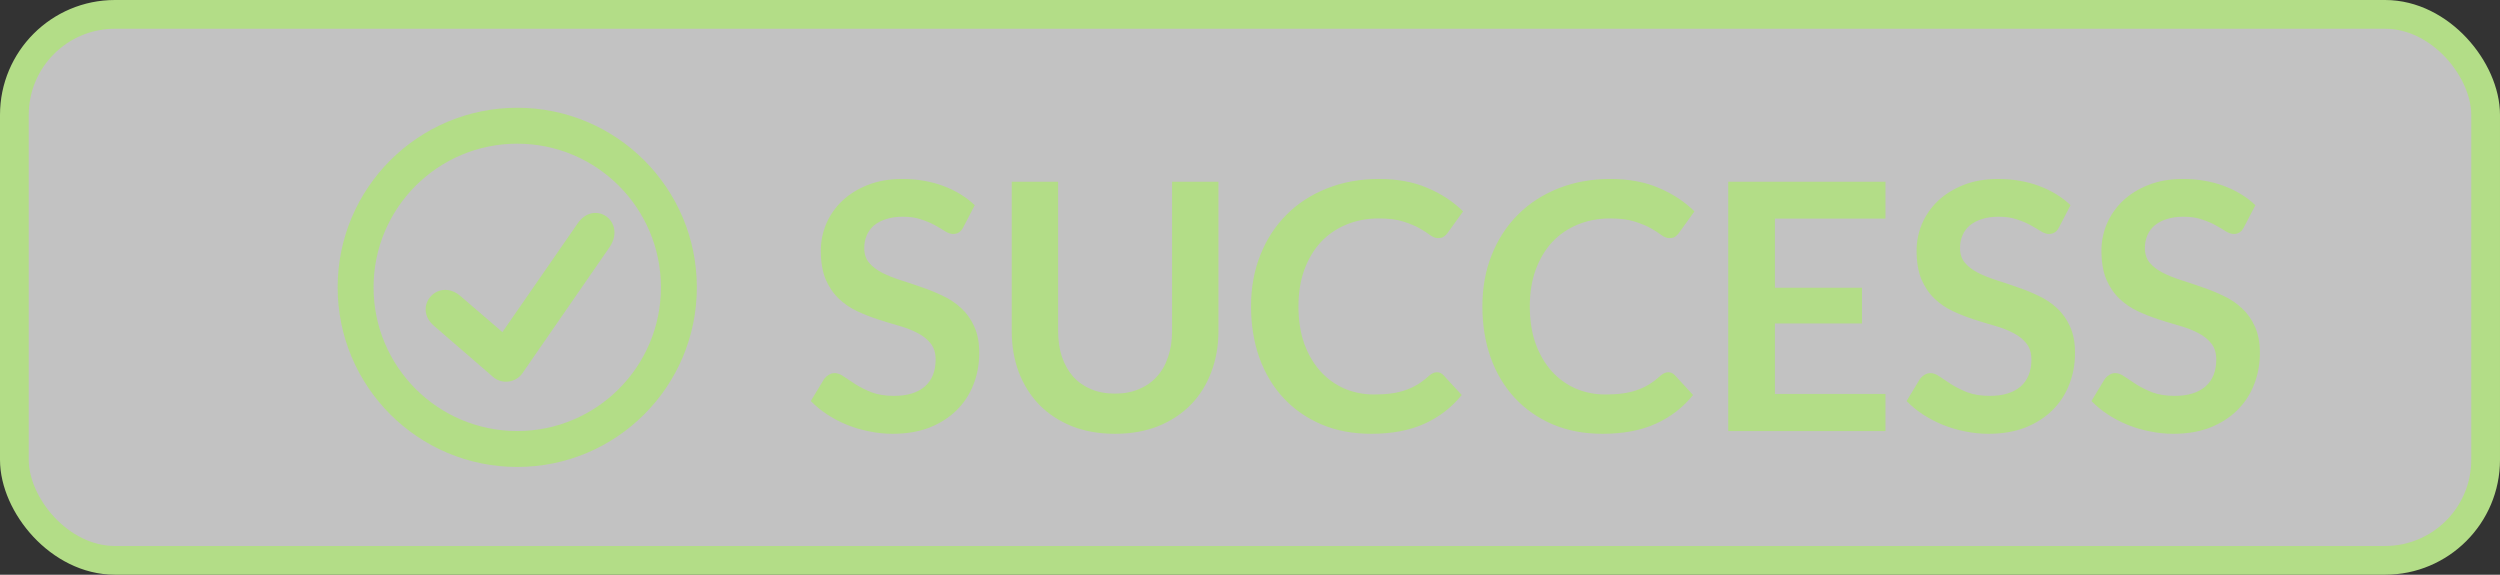 <svg viewBox="0 0 87 20" fill="none" xmlns="http://www.w3.org/2000/svg">
<rect x="0" y="0" width="87" height="20" fill="#333333" stroke="none"/>
<rect x="0.5" y="0.5" width="86" height="19" rx="3.5" fill="white" fill-opacity="0.7" stroke="#B3DD87"/>
<path d="M33.526 7.902C33.482 7.99 33.43 8.052 33.37 8.088C33.314 8.124 33.246 8.142 33.166 8.142C33.086 8.142 32.996 8.112 32.896 8.052C32.796 7.988 32.678 7.918 32.542 7.842C32.406 7.766 32.246 7.698 32.062 7.638C31.882 7.574 31.668 7.542 31.42 7.542C31.196 7.542 31 7.57 30.832 7.626C30.668 7.678 30.528 7.752 30.412 7.848C30.3 7.944 30.216 8.06 30.16 8.196C30.104 8.328 30.076 8.474 30.076 8.634C30.076 8.838 30.132 9.008 30.244 9.144C30.36 9.28 30.512 9.396 30.7 9.492C30.888 9.588 31.102 9.674 31.342 9.75C31.582 9.826 31.826 9.908 32.074 9.996C32.326 10.08 32.572 10.18 32.812 10.296C33.052 10.408 33.266 10.552 33.454 10.728C33.642 10.9 33.792 11.112 33.904 11.364C34.02 11.616 34.078 11.922 34.078 12.282C34.078 12.674 34.01 13.042 33.874 13.386C33.742 13.726 33.546 14.024 33.286 14.28C33.03 14.532 32.716 14.732 32.344 14.88C31.972 15.024 31.546 15.096 31.066 15.096C30.79 15.096 30.518 15.068 30.25 15.012C29.982 14.96 29.724 14.884 29.476 14.784C29.232 14.684 29.002 14.564 28.786 14.424C28.574 14.284 28.384 14.128 28.216 13.956L28.684 13.182C28.728 13.126 28.78 13.08 28.84 13.044C28.904 13.004 28.974 12.984 29.05 12.984C29.15 12.984 29.258 13.026 29.374 13.11C29.49 13.19 29.626 13.28 29.782 13.38C29.942 13.48 30.128 13.572 30.34 13.656C30.556 13.736 30.814 13.776 31.114 13.776C31.574 13.776 31.93 13.668 32.182 13.452C32.434 13.232 32.56 12.918 32.56 12.51C32.56 12.282 32.502 12.096 32.386 11.952C32.274 11.808 32.124 11.688 31.936 11.592C31.748 11.492 31.534 11.408 31.294 11.34C31.054 11.272 30.81 11.198 30.562 11.118C30.314 11.038 30.07 10.942 29.83 10.83C29.59 10.718 29.376 10.572 29.188 10.392C29 10.212 28.848 9.988 28.732 9.72C28.62 9.448 28.564 9.114 28.564 8.718C28.564 8.402 28.626 8.094 28.75 7.794C28.878 7.494 29.062 7.228 29.302 6.996C29.546 6.764 29.844 6.578 30.196 6.438C30.548 6.298 30.95 6.228 31.402 6.228C31.914 6.228 32.386 6.308 32.818 6.468C33.25 6.628 33.618 6.852 33.922 7.14L33.526 7.902ZM38.802 13.698C39.114 13.698 39.392 13.646 39.636 13.542C39.884 13.438 40.092 13.292 40.26 13.104C40.432 12.916 40.562 12.688 40.65 12.42C40.742 12.152 40.788 11.852 40.788 11.52V6.324H42.402V11.52C42.402 12.036 42.318 12.514 42.15 12.954C41.986 13.39 41.748 13.768 41.436 14.088C41.124 14.404 40.746 14.652 40.302 14.832C39.858 15.008 39.358 15.096 38.802 15.096C38.246 15.096 37.746 15.008 37.302 14.832C36.858 14.652 36.48 14.404 36.168 14.088C35.86 13.768 35.622 13.39 35.454 12.954C35.29 12.514 35.208 12.036 35.208 11.52V6.324H36.822V11.514C36.822 11.846 36.866 12.146 36.954 12.414C37.046 12.682 37.176 12.912 37.344 13.104C37.512 13.292 37.718 13.438 37.962 13.542C38.21 13.646 38.49 13.698 38.802 13.698ZM50.004 12.954C50.092 12.954 50.168 12.988 50.232 13.056L50.868 13.746C50.516 14.182 50.082 14.516 49.566 14.748C49.054 14.98 48.438 15.096 47.718 15.096C47.074 15.096 46.494 14.986 45.978 14.766C45.466 14.546 45.028 14.24 44.664 13.848C44.3 13.456 44.02 12.988 43.824 12.444C43.632 11.9 43.536 11.306 43.536 10.662C43.536 10.01 43.644 9.414 43.86 8.874C44.076 8.33 44.38 7.862 44.772 7.47C45.164 7.078 45.632 6.774 46.176 6.558C46.724 6.338 47.328 6.228 47.988 6.228C48.632 6.228 49.194 6.332 49.674 6.54C50.158 6.744 50.572 7.016 50.916 7.356L50.376 8.106C50.344 8.154 50.302 8.196 50.25 8.232C50.202 8.268 50.134 8.286 50.046 8.286C49.954 8.286 49.86 8.25 49.764 8.178C49.668 8.106 49.546 8.028 49.398 7.944C49.25 7.86 49.062 7.782 48.834 7.71C48.61 7.638 48.324 7.602 47.976 7.602C47.568 7.602 47.192 7.674 46.848 7.818C46.508 7.958 46.214 8.16 45.966 8.424C45.722 8.688 45.53 9.01 45.39 9.39C45.254 9.766 45.186 10.19 45.186 10.662C45.186 11.15 45.254 11.584 45.39 11.964C45.53 12.344 45.718 12.664 45.954 12.924C46.19 13.184 46.468 13.384 46.788 13.524C47.108 13.66 47.452 13.728 47.82 13.728C48.04 13.728 48.238 13.716 48.414 13.692C48.594 13.668 48.758 13.63 48.906 13.578C49.058 13.526 49.2 13.46 49.332 13.38C49.468 13.296 49.602 13.194 49.734 13.074C49.774 13.038 49.816 13.01 49.86 12.99C49.904 12.966 49.952 12.954 50.004 12.954ZM58.055 12.954C58.143 12.954 58.219 12.988 58.283 13.056L58.919 13.746C58.567 14.182 58.133 14.516 57.617 14.748C57.105 14.98 56.489 15.096 55.769 15.096C55.125 15.096 54.545 14.986 54.029 14.766C53.517 14.546 53.079 14.24 52.715 13.848C52.351 13.456 52.071 12.988 51.875 12.444C51.683 11.9 51.587 11.306 51.587 10.662C51.587 10.01 51.695 9.414 51.911 8.874C52.127 8.33 52.431 7.862 52.823 7.47C53.215 7.078 53.683 6.774 54.227 6.558C54.775 6.338 55.379 6.228 56.039 6.228C56.683 6.228 57.245 6.332 57.725 6.54C58.209 6.744 58.623 7.016 58.967 7.356L58.427 8.106C58.395 8.154 58.353 8.196 58.301 8.232C58.253 8.268 58.185 8.286 58.097 8.286C58.005 8.286 57.911 8.25 57.815 8.178C57.719 8.106 57.597 8.028 57.449 7.944C57.301 7.86 57.113 7.782 56.885 7.71C56.661 7.638 56.375 7.602 56.027 7.602C55.619 7.602 55.243 7.674 54.899 7.818C54.559 7.958 54.265 8.16 54.017 8.424C53.773 8.688 53.581 9.01 53.441 9.39C53.305 9.766 53.237 10.19 53.237 10.662C53.237 11.15 53.305 11.584 53.441 11.964C53.581 12.344 53.769 12.664 54.005 12.924C54.241 13.184 54.519 13.384 54.839 13.524C55.159 13.66 55.503 13.728 55.871 13.728C56.091 13.728 56.289 13.716 56.465 13.692C56.645 13.668 56.809 13.63 56.957 13.578C57.109 13.526 57.251 13.46 57.383 13.38C57.519 13.296 57.653 13.194 57.785 13.074C57.825 13.038 57.867 13.01 57.911 12.99C57.955 12.966 58.003 12.954 58.055 12.954ZM65.614 6.324V7.608H61.768V10.014H64.798V11.256H61.768V13.71H65.614V15H60.142V6.324H65.614ZM71.659 7.902C71.615 7.99 71.563 8.052 71.503 8.088C71.447 8.124 71.379 8.142 71.299 8.142C71.219 8.142 71.129 8.112 71.029 8.052C70.929 7.988 70.811 7.918 70.675 7.842C70.539 7.766 70.379 7.698 70.195 7.638C70.015 7.574 69.801 7.542 69.553 7.542C69.329 7.542 69.133 7.57 68.965 7.626C68.801 7.678 68.661 7.752 68.545 7.848C68.433 7.944 68.349 8.06 68.293 8.196C68.237 8.328 68.209 8.474 68.209 8.634C68.209 8.838 68.265 9.008 68.377 9.144C68.493 9.28 68.645 9.396 68.833 9.492C69.021 9.588 69.235 9.674 69.475 9.75C69.715 9.826 69.959 9.908 70.207 9.996C70.459 10.08 70.705 10.18 70.945 10.296C71.185 10.408 71.399 10.552 71.587 10.728C71.775 10.9 71.925 11.112 72.037 11.364C72.153 11.616 72.211 11.922 72.211 12.282C72.211 12.674 72.143 13.042 72.007 13.386C71.875 13.726 71.679 14.024 71.419 14.28C71.163 14.532 70.849 14.732 70.477 14.88C70.105 15.024 69.679 15.096 69.199 15.096C68.923 15.096 68.651 15.068 68.383 15.012C68.115 14.96 67.857 14.884 67.609 14.784C67.365 14.684 67.135 14.564 66.919 14.424C66.707 14.284 66.517 14.128 66.349 13.956L66.817 13.182C66.861 13.126 66.913 13.08 66.973 13.044C67.037 13.004 67.107 12.984 67.183 12.984C67.283 12.984 67.391 13.026 67.507 13.11C67.623 13.19 67.759 13.28 67.915 13.38C68.075 13.48 68.261 13.572 68.473 13.656C68.689 13.736 68.947 13.776 69.247 13.776C69.707 13.776 70.063 13.668 70.315 13.452C70.567 13.232 70.693 12.918 70.693 12.51C70.693 12.282 70.635 12.096 70.519 11.952C70.407 11.808 70.257 11.688 70.069 11.592C69.881 11.492 69.667 11.408 69.427 11.34C69.187 11.272 68.943 11.198 68.695 11.118C68.447 11.038 68.203 10.942 67.963 10.83C67.723 10.718 67.509 10.572 67.321 10.392C67.133 10.212 66.981 9.988 66.865 9.72C66.753 9.448 66.697 9.114 66.697 8.718C66.697 8.402 66.759 8.094 66.883 7.794C67.011 7.494 67.195 7.228 67.435 6.996C67.679 6.764 67.977 6.578 68.329 6.438C68.681 6.298 69.083 6.228 69.535 6.228C70.047 6.228 70.519 6.308 70.951 6.468C71.383 6.628 71.751 6.852 72.055 7.14L71.659 7.902ZM78.092 7.902C78.048 7.99 77.996 8.052 77.936 8.088C77.88 8.124 77.812 8.142 77.732 8.142C77.652 8.142 77.562 8.112 77.462 8.052C77.362 7.988 77.244 7.918 77.108 7.842C76.972 7.766 76.812 7.698 76.628 7.638C76.448 7.574 76.234 7.542 75.986 7.542C75.762 7.542 75.566 7.57 75.398 7.626C75.234 7.678 75.094 7.752 74.978 7.848C74.866 7.944 74.782 8.06 74.726 8.196C74.67 8.328 74.642 8.474 74.642 8.634C74.642 8.838 74.698 9.008 74.81 9.144C74.926 9.28 75.078 9.396 75.266 9.492C75.454 9.588 75.668 9.674 75.908 9.75C76.148 9.826 76.392 9.908 76.64 9.996C76.892 10.08 77.138 10.18 77.378 10.296C77.618 10.408 77.832 10.552 78.02 10.728C78.208 10.9 78.358 11.112 78.47 11.364C78.586 11.616 78.644 11.922 78.644 12.282C78.644 12.674 78.576 13.042 78.44 13.386C78.308 13.726 78.112 14.024 77.852 14.28C77.596 14.532 77.282 14.732 76.91 14.88C76.538 15.024 76.112 15.096 75.632 15.096C75.356 15.096 75.084 15.068 74.816 15.012C74.548 14.96 74.29 14.884 74.042 14.784C73.798 14.684 73.568 14.564 73.352 14.424C73.14 14.284 72.95 14.128 72.782 13.956L73.25 13.182C73.294 13.126 73.346 13.08 73.406 13.044C73.47 13.004 73.54 12.984 73.616 12.984C73.716 12.984 73.824 13.026 73.94 13.11C74.056 13.19 74.192 13.28 74.348 13.38C74.508 13.48 74.694 13.572 74.906 13.656C75.122 13.736 75.38 13.776 75.68 13.776C76.14 13.776 76.496 13.668 76.748 13.452C77 13.232 77.126 12.918 77.126 12.51C77.126 12.282 77.068 12.096 76.952 11.952C76.84 11.808 76.69 11.688 76.502 11.592C76.314 11.492 76.1 11.408 75.86 11.34C75.62 11.272 75.376 11.198 75.128 11.118C74.88 11.038 74.636 10.942 74.396 10.83C74.156 10.718 73.942 10.572 73.754 10.392C73.566 10.212 73.414 9.988 73.298 9.72C73.186 9.448 73.13 9.114 73.13 8.718C73.13 8.402 73.192 8.094 73.316 7.794C73.444 7.494 73.628 7.228 73.868 6.996C74.112 6.764 74.41 6.578 74.762 6.438C75.114 6.298 75.516 6.228 75.968 6.228C76.48 6.228 76.952 6.308 77.384 6.468C77.816 6.628 78.184 6.852 78.488 7.14L78.092 7.902Z" fill="#B3DD87"/>
<path d="M18.18 12.988L21.221 8.59C21.806 7.698 20.671 6.91 20.084 7.801L17.484 11.557L16.021 10.3C15.239 9.635 14.331 10.683 15.11 11.346L17.156 13.115C17.461 13.383 17.949 13.324 18.18 12.988Z" fill="#B3DD87"/>
<path fill-rule="evenodd" clip-rule="evenodd" d="M18 3.75C14.548 3.75 11.75 6.548 11.75 10C11.75 13.452 14.548 16.25 18 16.25C21.452 16.25 24.25 13.452 24.25 10C24.25 6.548 21.452 3.75 18 3.75ZM13 10C13 7.239 15.239 5 18 5C20.761 5 23 7.239 23 10C23 12.761 20.761 15 18 15C15.239 15 13 12.761 13 10Z" fill="#B3DD87"/>
</svg>
